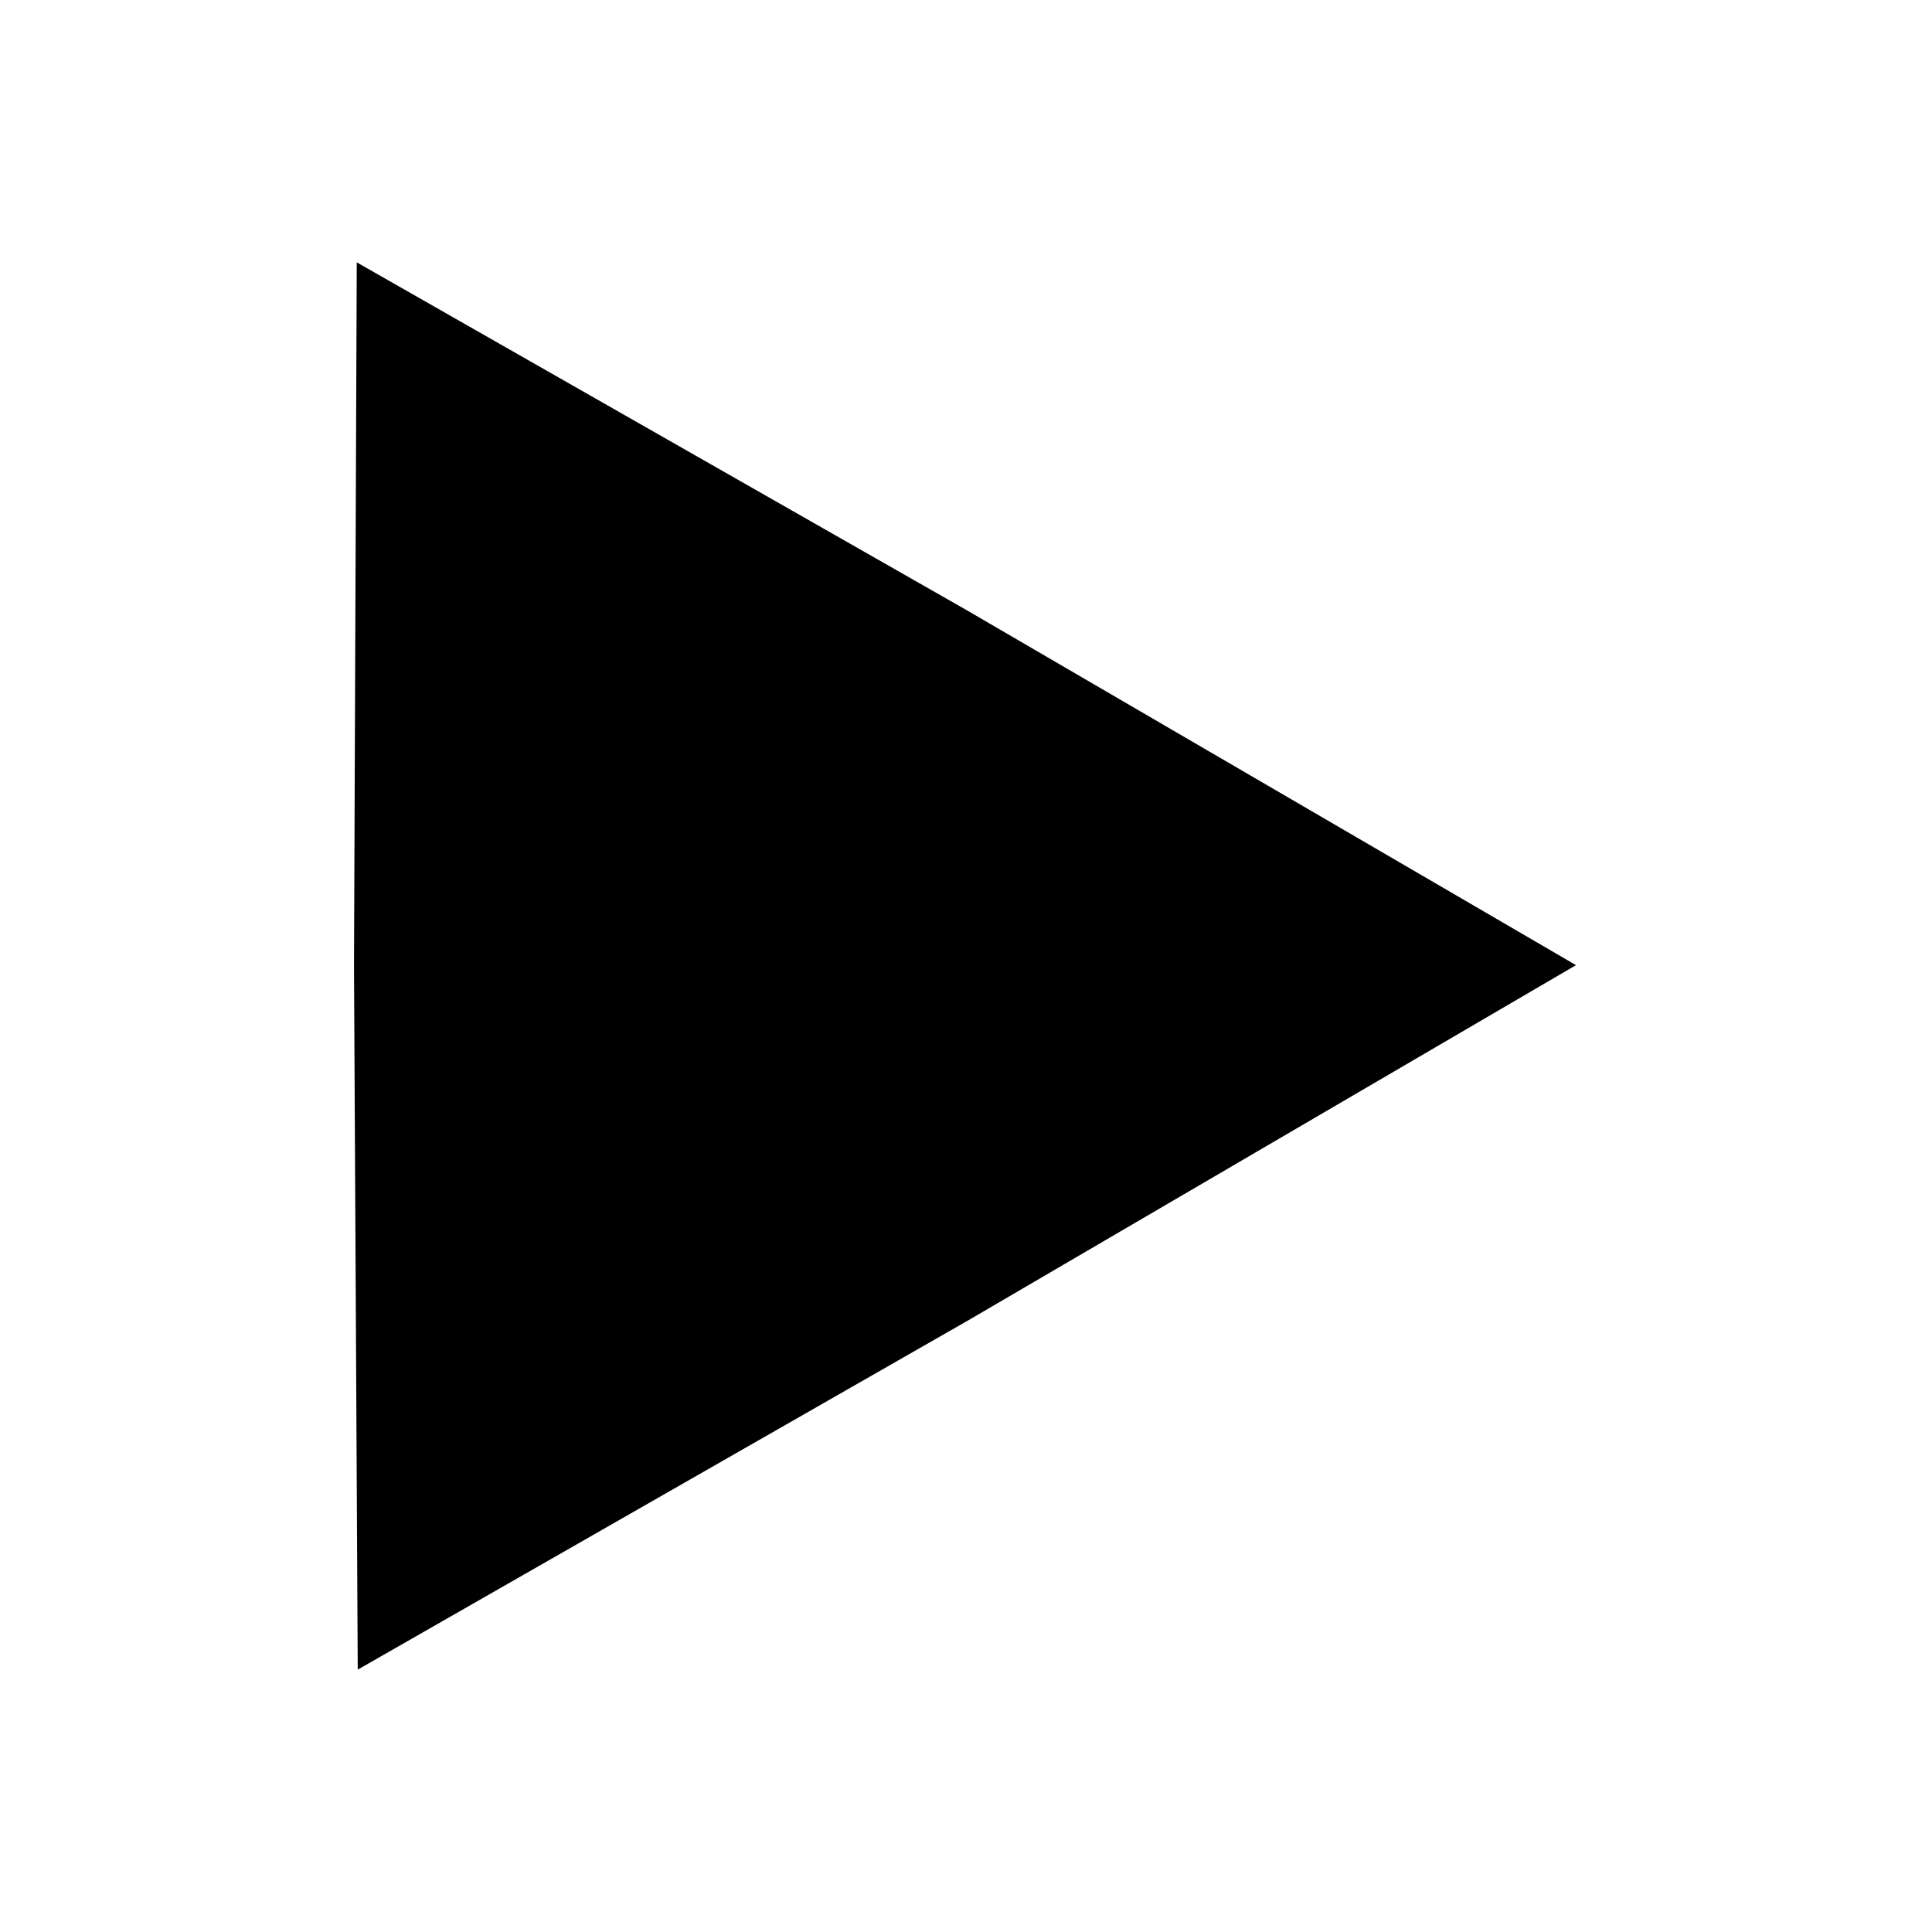 <?xml version="1.0" encoding="UTF-8" standalone="no"?>
<!-- Created with Inkscape (http://www.inkscape.org/) -->

<svg
   width="128"
   height="128"
   viewBox="0 0 33.867 33.867"
   version="1.1"
   id="svg5"
   inkscape:version="1.1.1 (3bf5ae0d25, 2021-09-20)"
   sodipodi:docname="play.svg"
   xmlns:inkscape="http://www.inkscape.org/namespaces/inkscape"
   xmlns:sodipodi="http://sodipodi.sourceforge.net/DTD/sodipodi-0.dtd"
   xmlns="http://www.w3.org/2000/svg"
   xmlns:svg="http://www.w3.org/2000/svg">
  <sodipodi:namedview
     id="namedview7"
     pagecolor="#ffffff"
     bordercolor="#666666"
     borderopacity="1.0"
     inkscape:pageshadow="2"
     inkscape:pageopacity="0.0"
     inkscape:pagecheckerboard="0"
     inkscape:document-units="mm"
     showgrid="false"
     showguides="true"
     inkscape:guide-bbox="true"
     fit-margin-top="0"
     fit-margin-left="0"
     fit-margin-right="0"
     fit-margin-bottom="0"
     units="px"
     inkscape:zoom="2.8284271"
     inkscape:cx="102.53048"
     inkscape:cy="87.327687"
     inkscape:window-width="1920"
     inkscape:window-height="1031"
     inkscape:window-x="0"
     inkscape:window-y="25"
     inkscape:window-maximized="1"
     inkscape:current-layer="layer1" />
  <defs
     id="defs2" />
  <g
     inkscape:label="Camada 1"
     inkscape:groupmode="layer"
     id="layer1"
     transform="translate(-72.831,-85.456)">
    <path
       sodipodi:type="star"
       style="fill:#000000;stroke-width:7.805"
       id="path927"
       inkscape:flatsided="false"
       sodipodi:sides="3"
       sodipodi:cx="33.702942"
       sodipodi:cy="30.458008"
       sodipodi:r1="53.883965"
       sodipodi:r2="27.157955"
       sodipodi:arg1="1.0471976"
       sodipodi:arg2="2.0943951"
       inkscape:rounded="0"
       inkscape:randomized="0"
       d="M 60.645,77.123 20.124,53.977 -20.181,30.458 20.124,6.939 60.645,-16.207 60.861,30.458 Z"
       transform="matrix(0.132,-0.229,0.229,0.132,74.791,106.082)"
       inkscape:transform-center-x="-3.3632246"
       inkscape:transform-center-y="0.29861125" />
  </g>
</svg>
